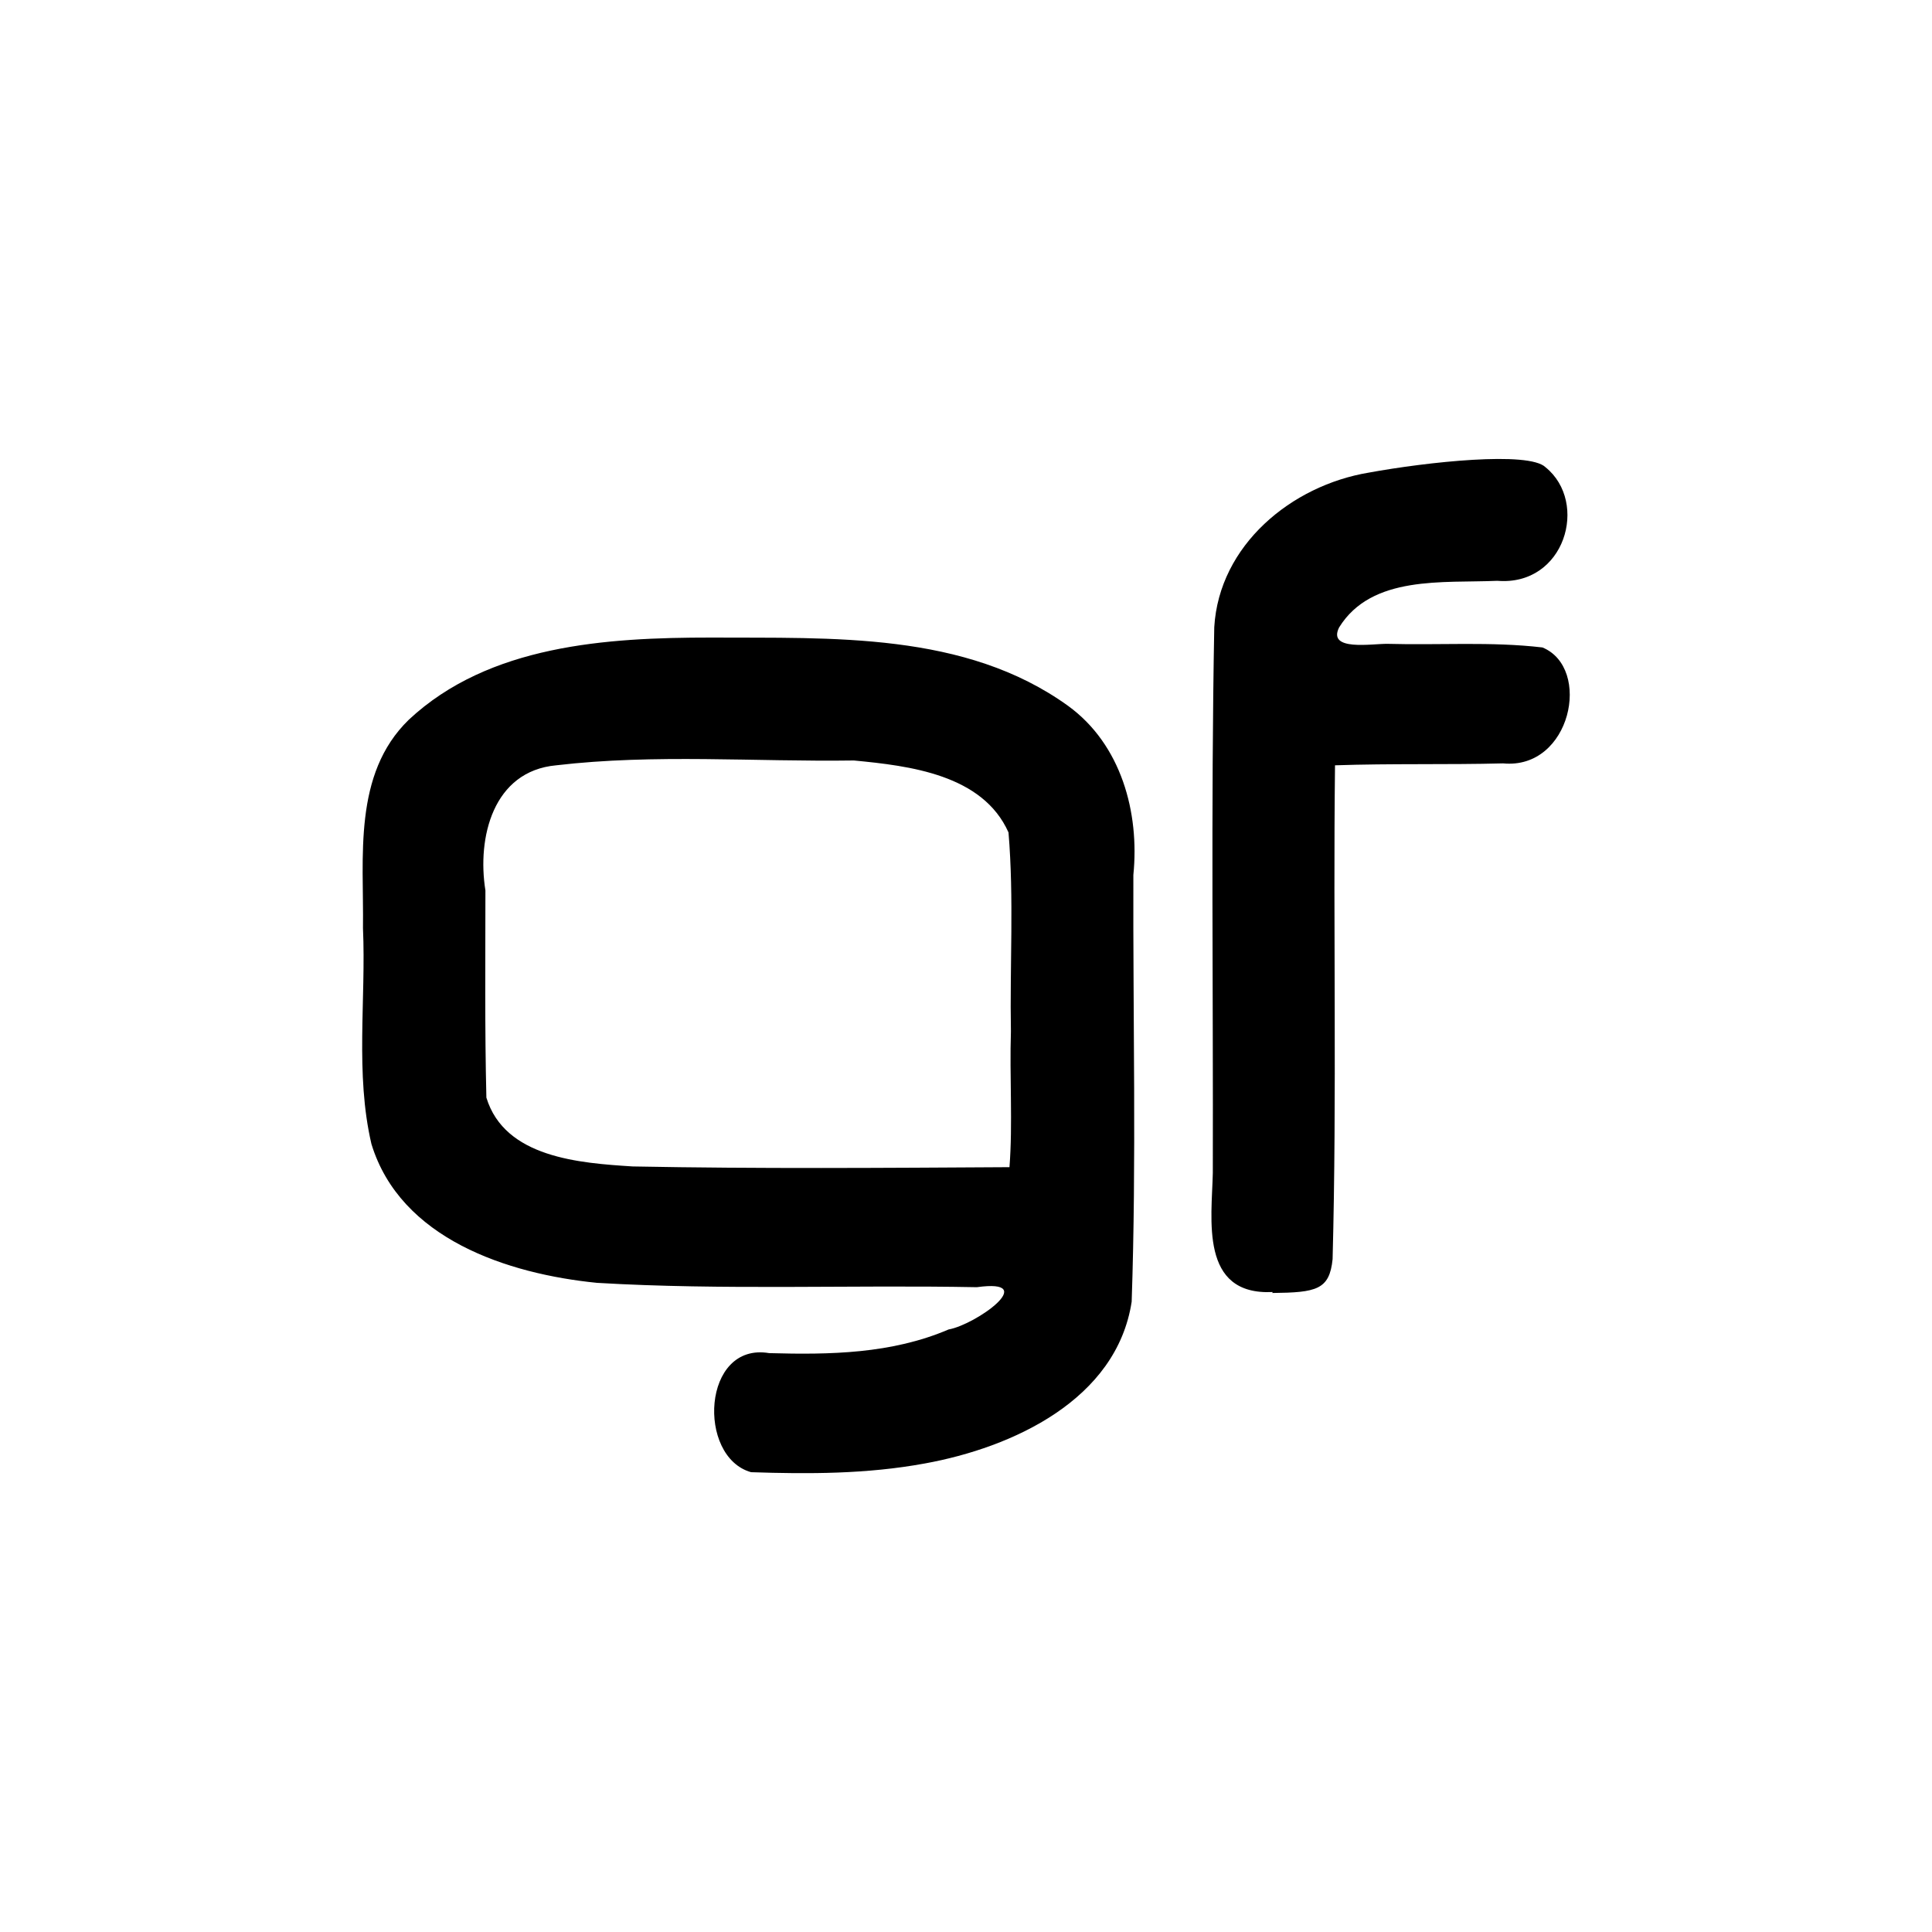 <svg height="1000" viewBox="0 0 1000 1000" width="1000" xmlns="http://www.w3.org/2000/svg"><path d="m388.75 762c-28.125-7.875-25.375-67.5 9.375-61.625 31.5.875 63.375.375 92.875-12.25 14.125-2.5 47.75-26.5 14.625-21.875-65.5-1.25-131.25 1.625-196.625-2.25-46.25-4.625-101.75-22.75-116.75-71.875-8.5-36.5-2.75-74.625-4.375-111.75.5-36.625-5.375-79.625 23.75-107.875 41.5-38.75 102.5-42.5 156.25-42.5 62.5.375 131.625-3.125 185 35.375 27.5 20 37 55.25 33.75 87.5-.25 73.75 1.625 147.5-.875 220.875-7.75 50.75-61.625 75.5-107.125 83.75-30 5.5-60 5.5-90 4.5zm133.75-157.875c1.75-22.5 0-47 .75-70.25-.625-34 1.625-68.75-1.25-103-13.375-30-51.25-34.5-80-37.25-51.25.75-103.125-3.5-154.125 2.5-32.75 3-41 37.5-36.625 64.75 0 35.75-.375 71.5.5 107.25 9.5 31.125 48.25 33.875 75.75 35.625 65 1.25 130 .75 195 .375zm136.25 64.625c-38 1.875-31.5-37.875-31-61.625.25-94.25-1-188.5.75-282.5 2.5-42.5 40-73.375 80-80 30-5.5 82.875-11.25 91.5-2.75 22.5 18.25 10 61.625-25 58.75-27.875 1.25-65-3.125-81.875 24.125-6.25 12.5 17.125 8.375 25 8.5 26.625.75 53.75-1.25 80.25 1.875 25.75 10.625 14.75 63.375-20.375 60-29 .75-58 0-87 1-1 85 1 170.5-1.25 255.625-1.625 15.875-8.375 17.25-31.25 17.5z"/></svg>